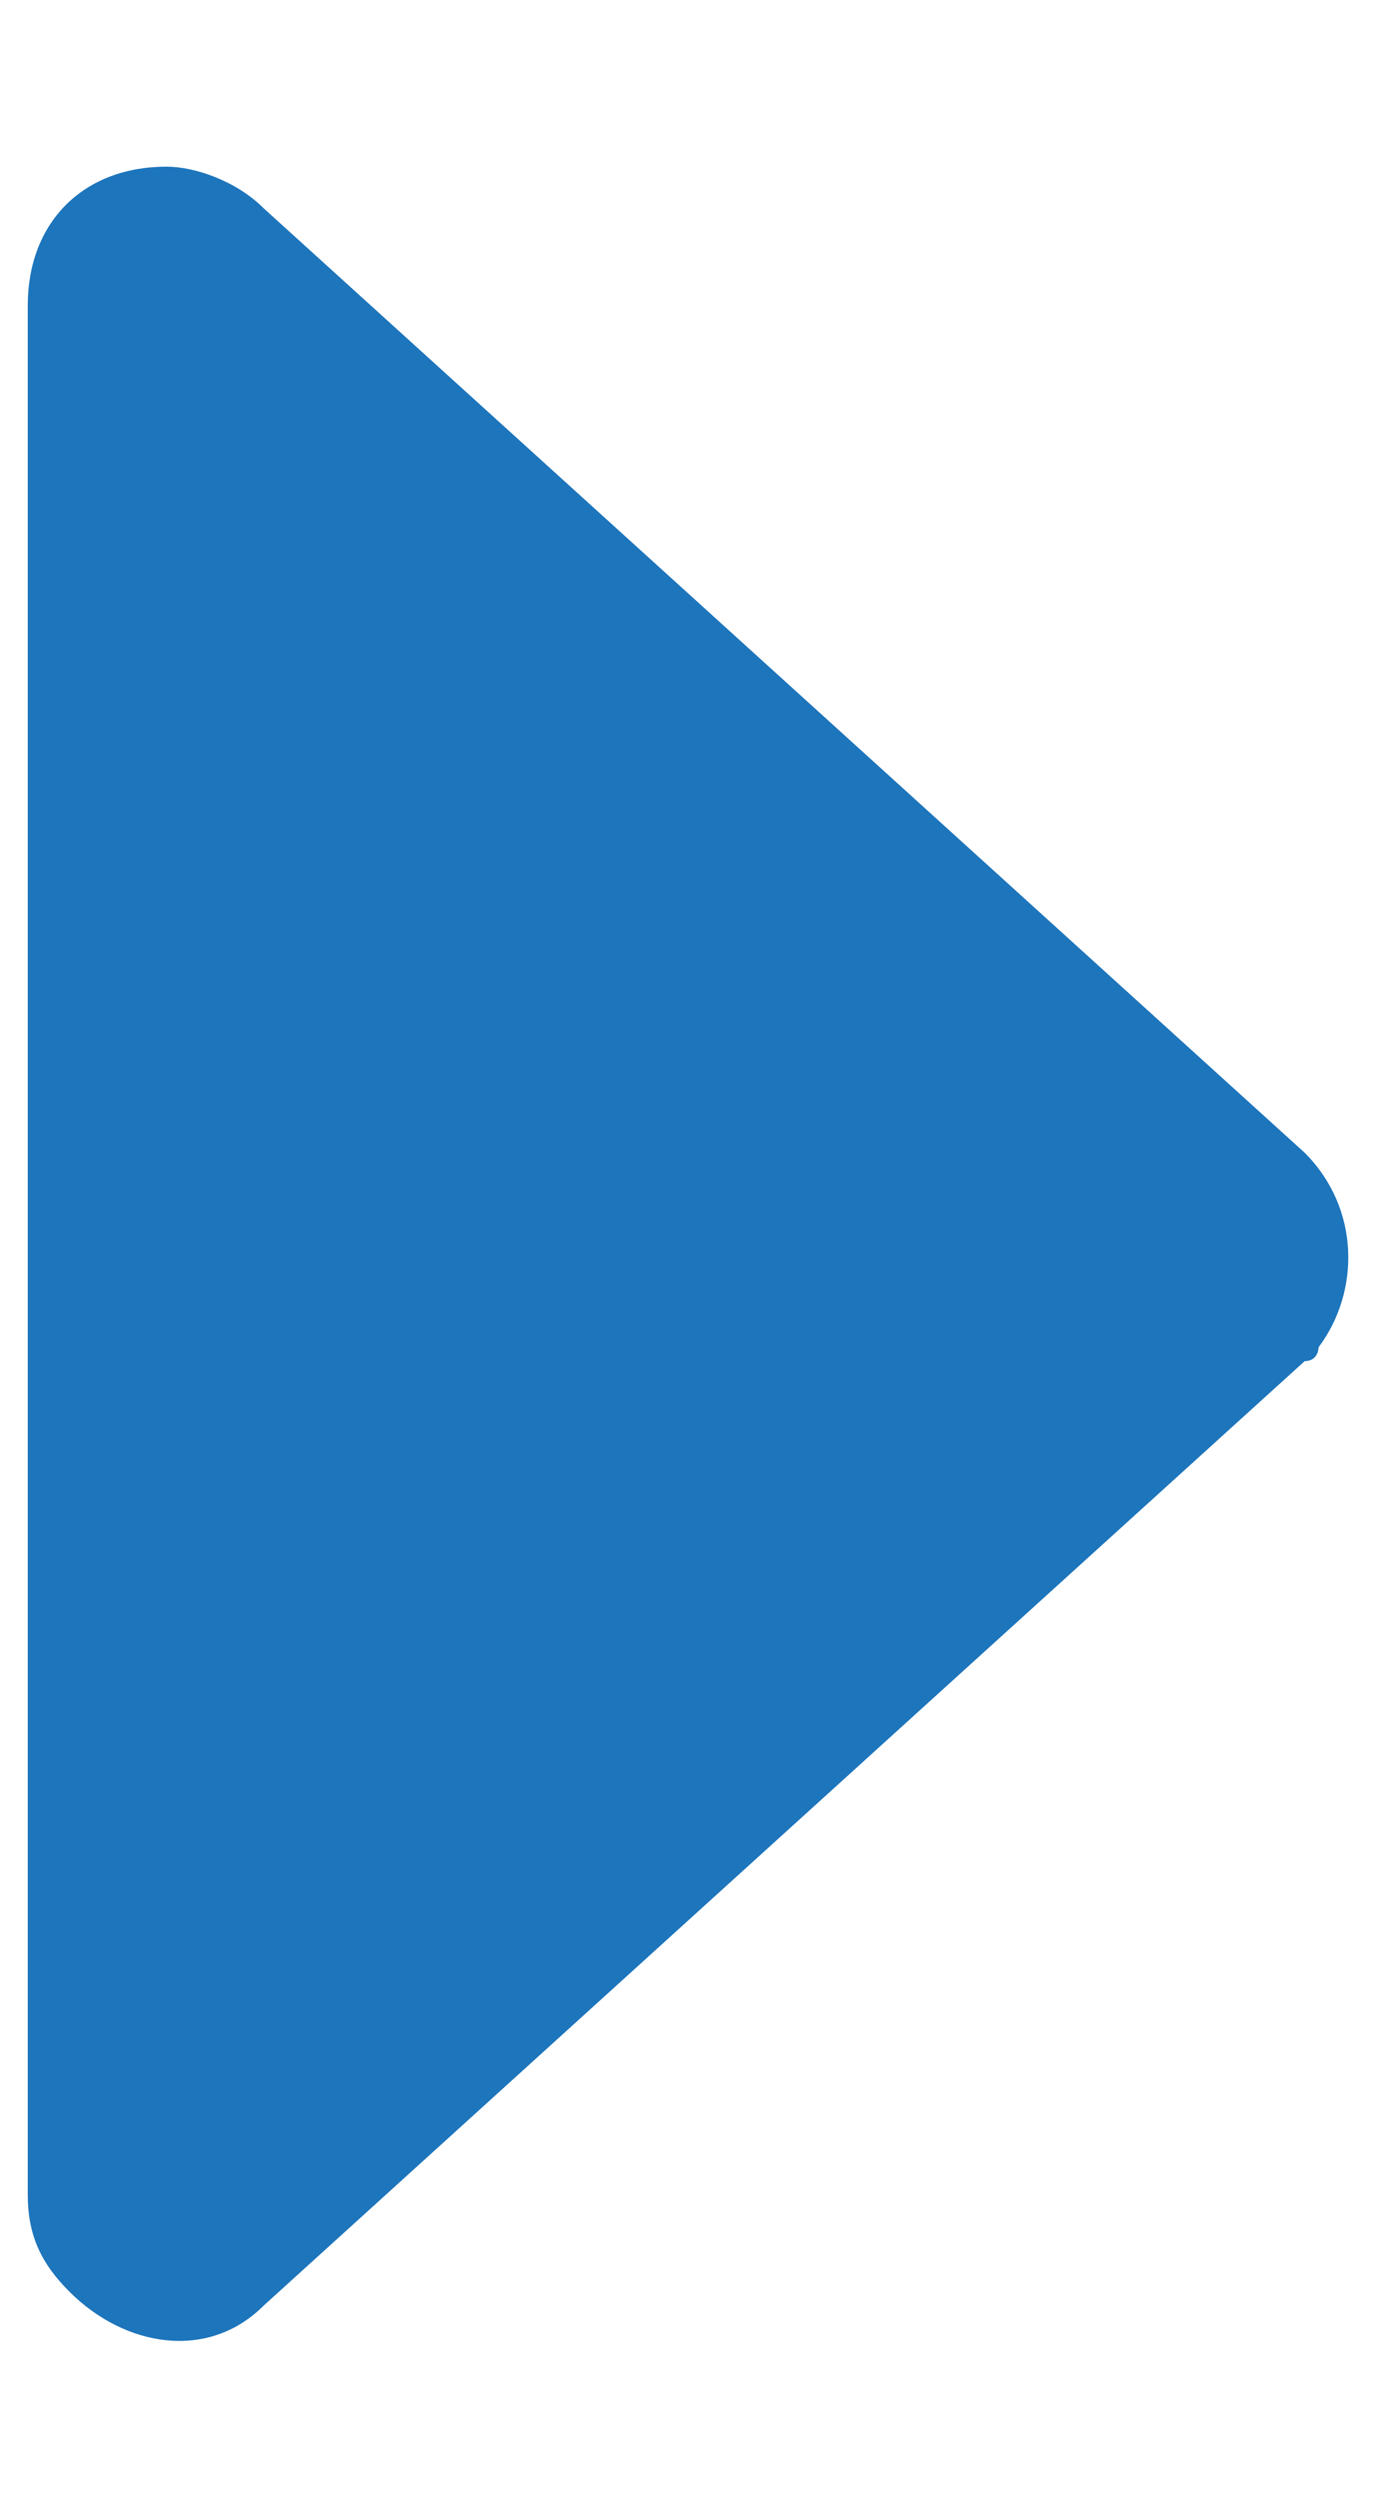 <?xml version="1.0" encoding="utf-8"?>
<!-- Generator: Adobe Illustrator 24.0.2, SVG Export Plug-In . SVG Version: 6.00 Build 0)  -->
<svg version="1.1" id="Layer_1" xmlns="http://www.w3.org/2000/svg" xmlns:xlink="http://www.w3.org/1999/xlink" x="0px" y="0px"
	 viewBox="0 0 10 18" style="enable-background:new 0 0 10 18;" xml:space="preserve">
<style type="text/css">
	.st0{fill:#1D75BC;}
</style>
<path id="Polygon_1" class="st0" d="M9.4,8.3c0.4,0.4,0.4,1,0.1,1.4c0,0,0,0.1-0.1,0.1l-7.5,6.8c-0.4,0.4-1,0.3-1.4-0.1
	c-0.2-0.2-0.3-0.4-0.3-0.7V2.2c0-0.6,0.4-1,1-1c0.2,0,0.5,0.1,0.7,0.3L9.4,8.3z"/>
</svg>
